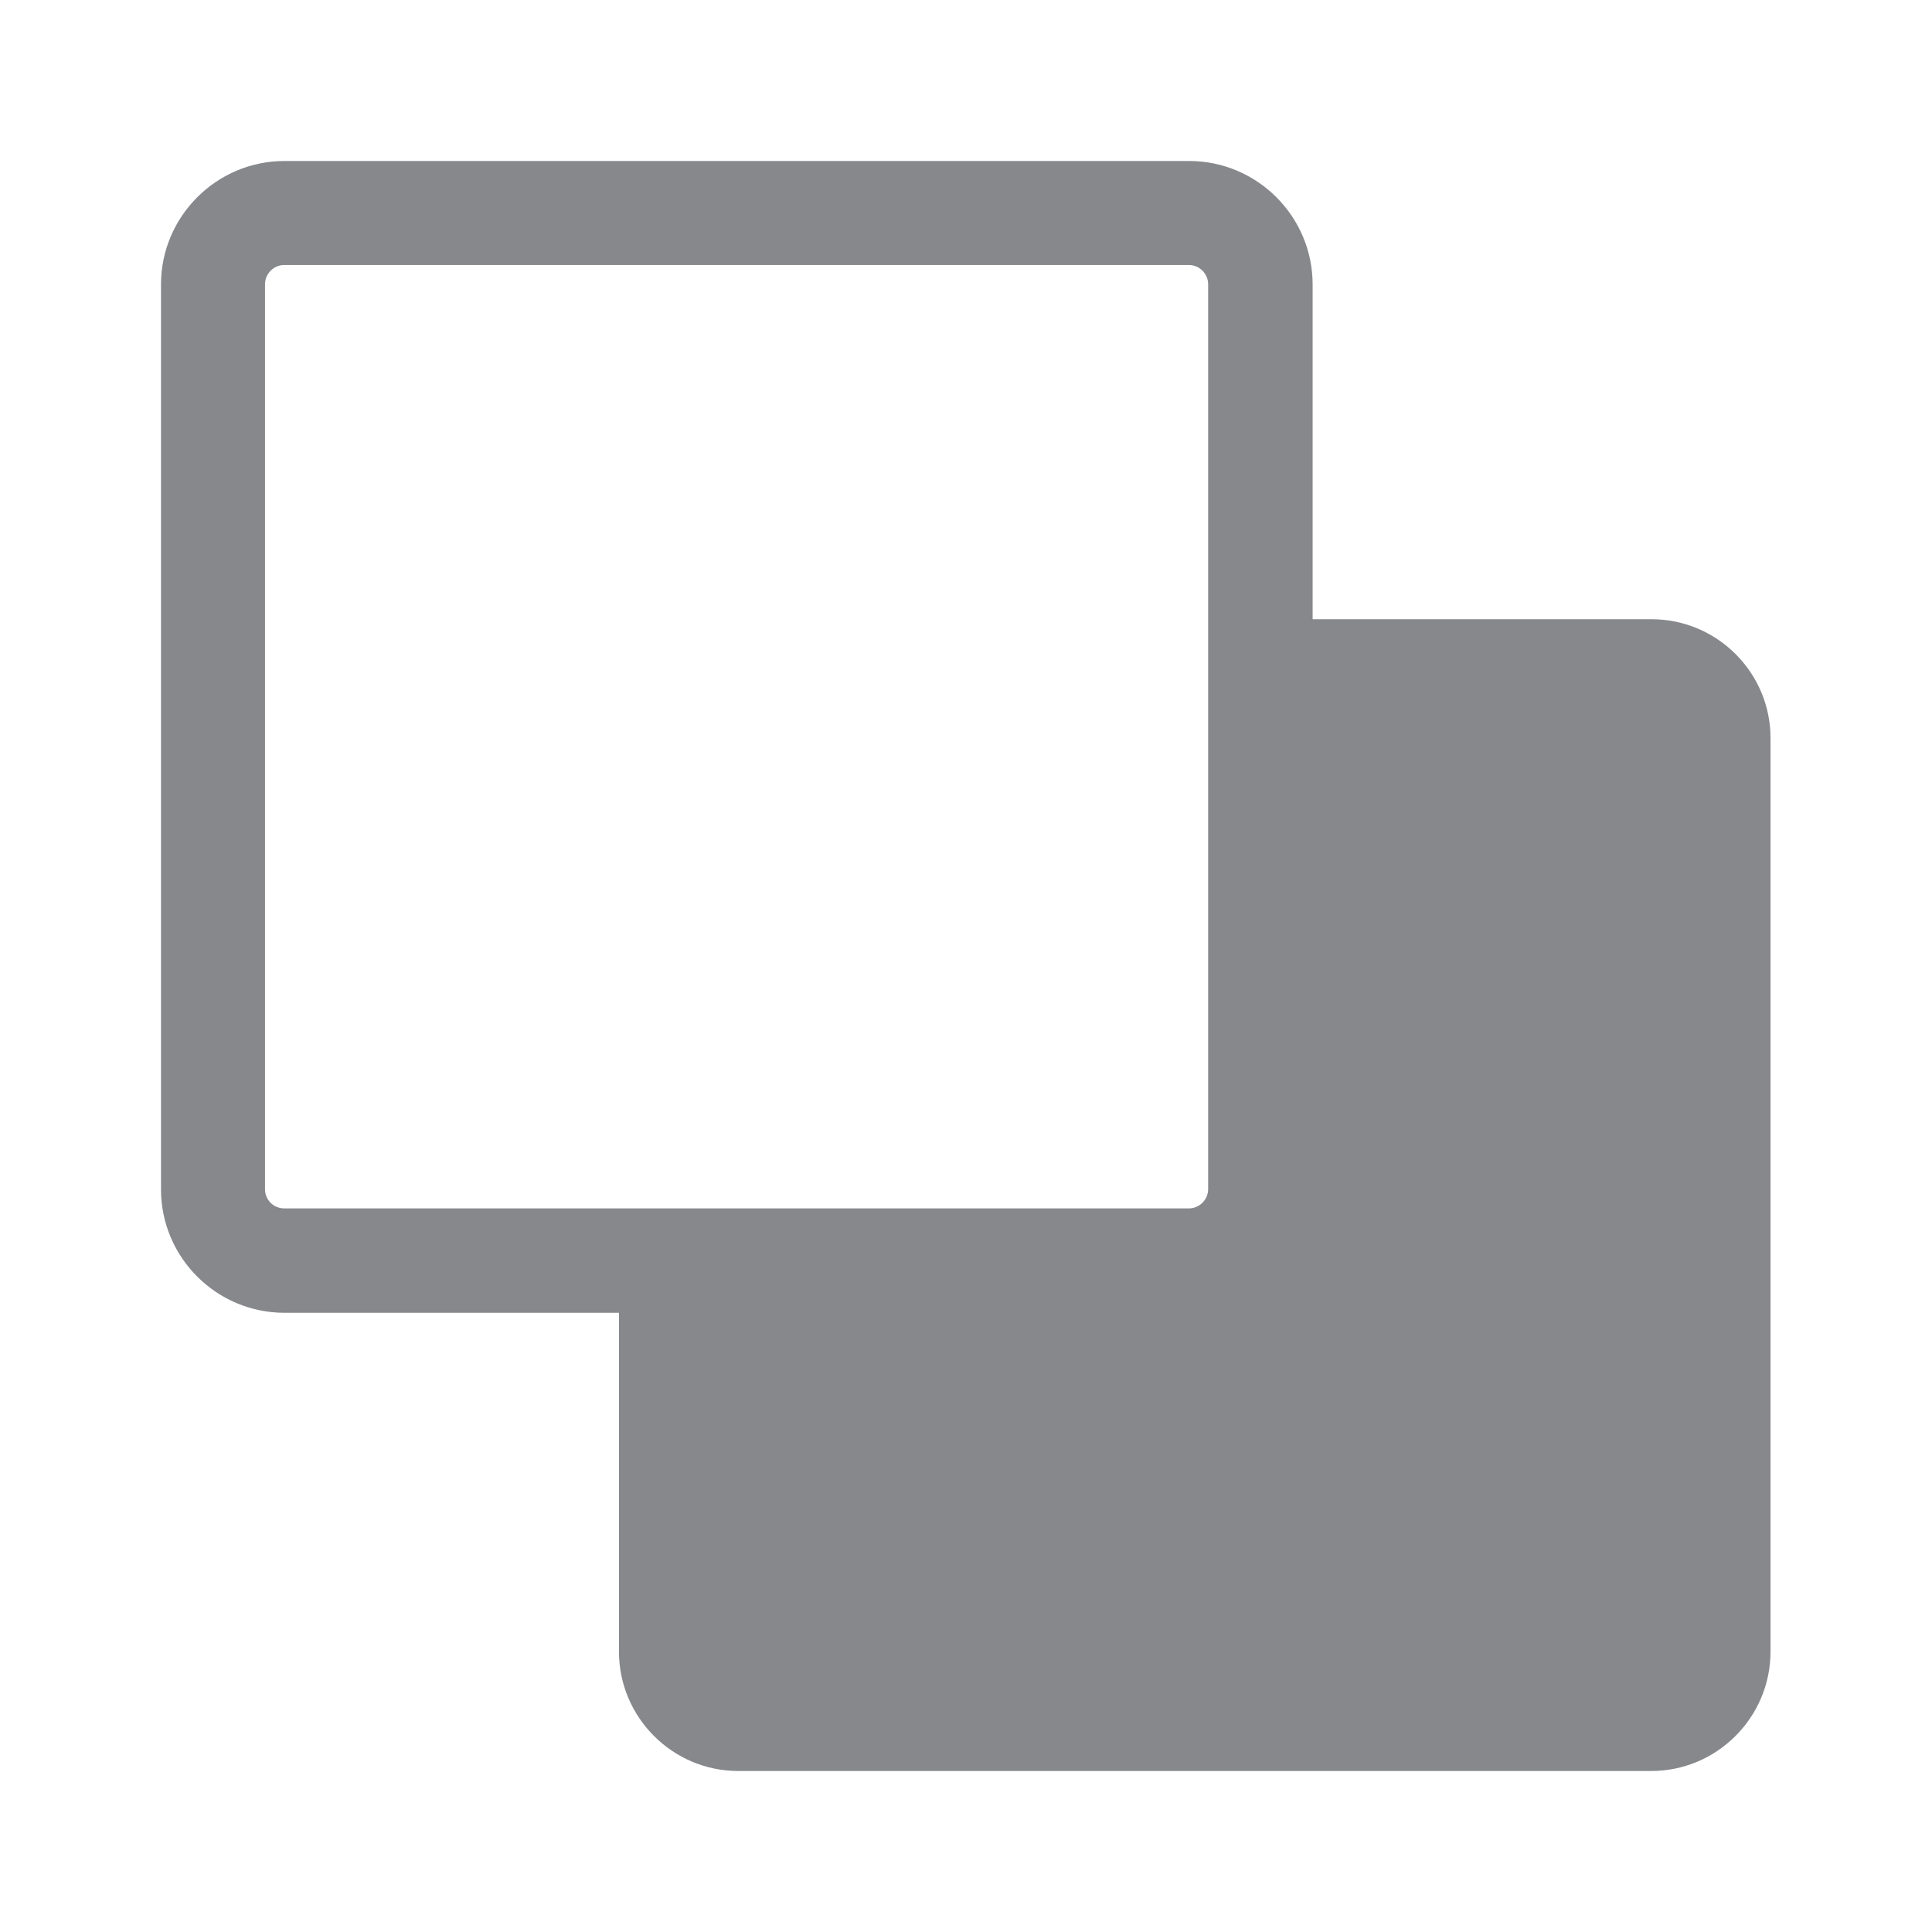 <svg width="24" height="24" viewBox="0 0 24 24" fill="none" xmlns="http://www.w3.org/2000/svg">
<path fill-rule="evenodd" clip-rule="evenodd" d="M3.292 14.772V3.531C3.292 3.4 3.4 3.292 3.531 3.292H14.769C14.9 3.292 15.008 3.4 15.008 3.531V14.772C15.008 14.903 14.9 15.011 14.769 15.011H3.531C3.397 15.011 3.292 14.905 3.292 14.772ZM20.515 7.692H16.306V3.534C16.306 2.689 15.617 2 14.772 2H3.534C2.689 2 2 2.689 2 3.534V14.775C2 15.62 2.689 16.308 3.534 16.308H7.689V20.517C7.689 21.334 8.355 22 9.171 22H20.512C21.328 22 21.994 21.334 21.994 20.517V9.174C21.997 8.357 21.331 7.692 20.515 7.692Z" fill="#86888C"/>
</svg>
